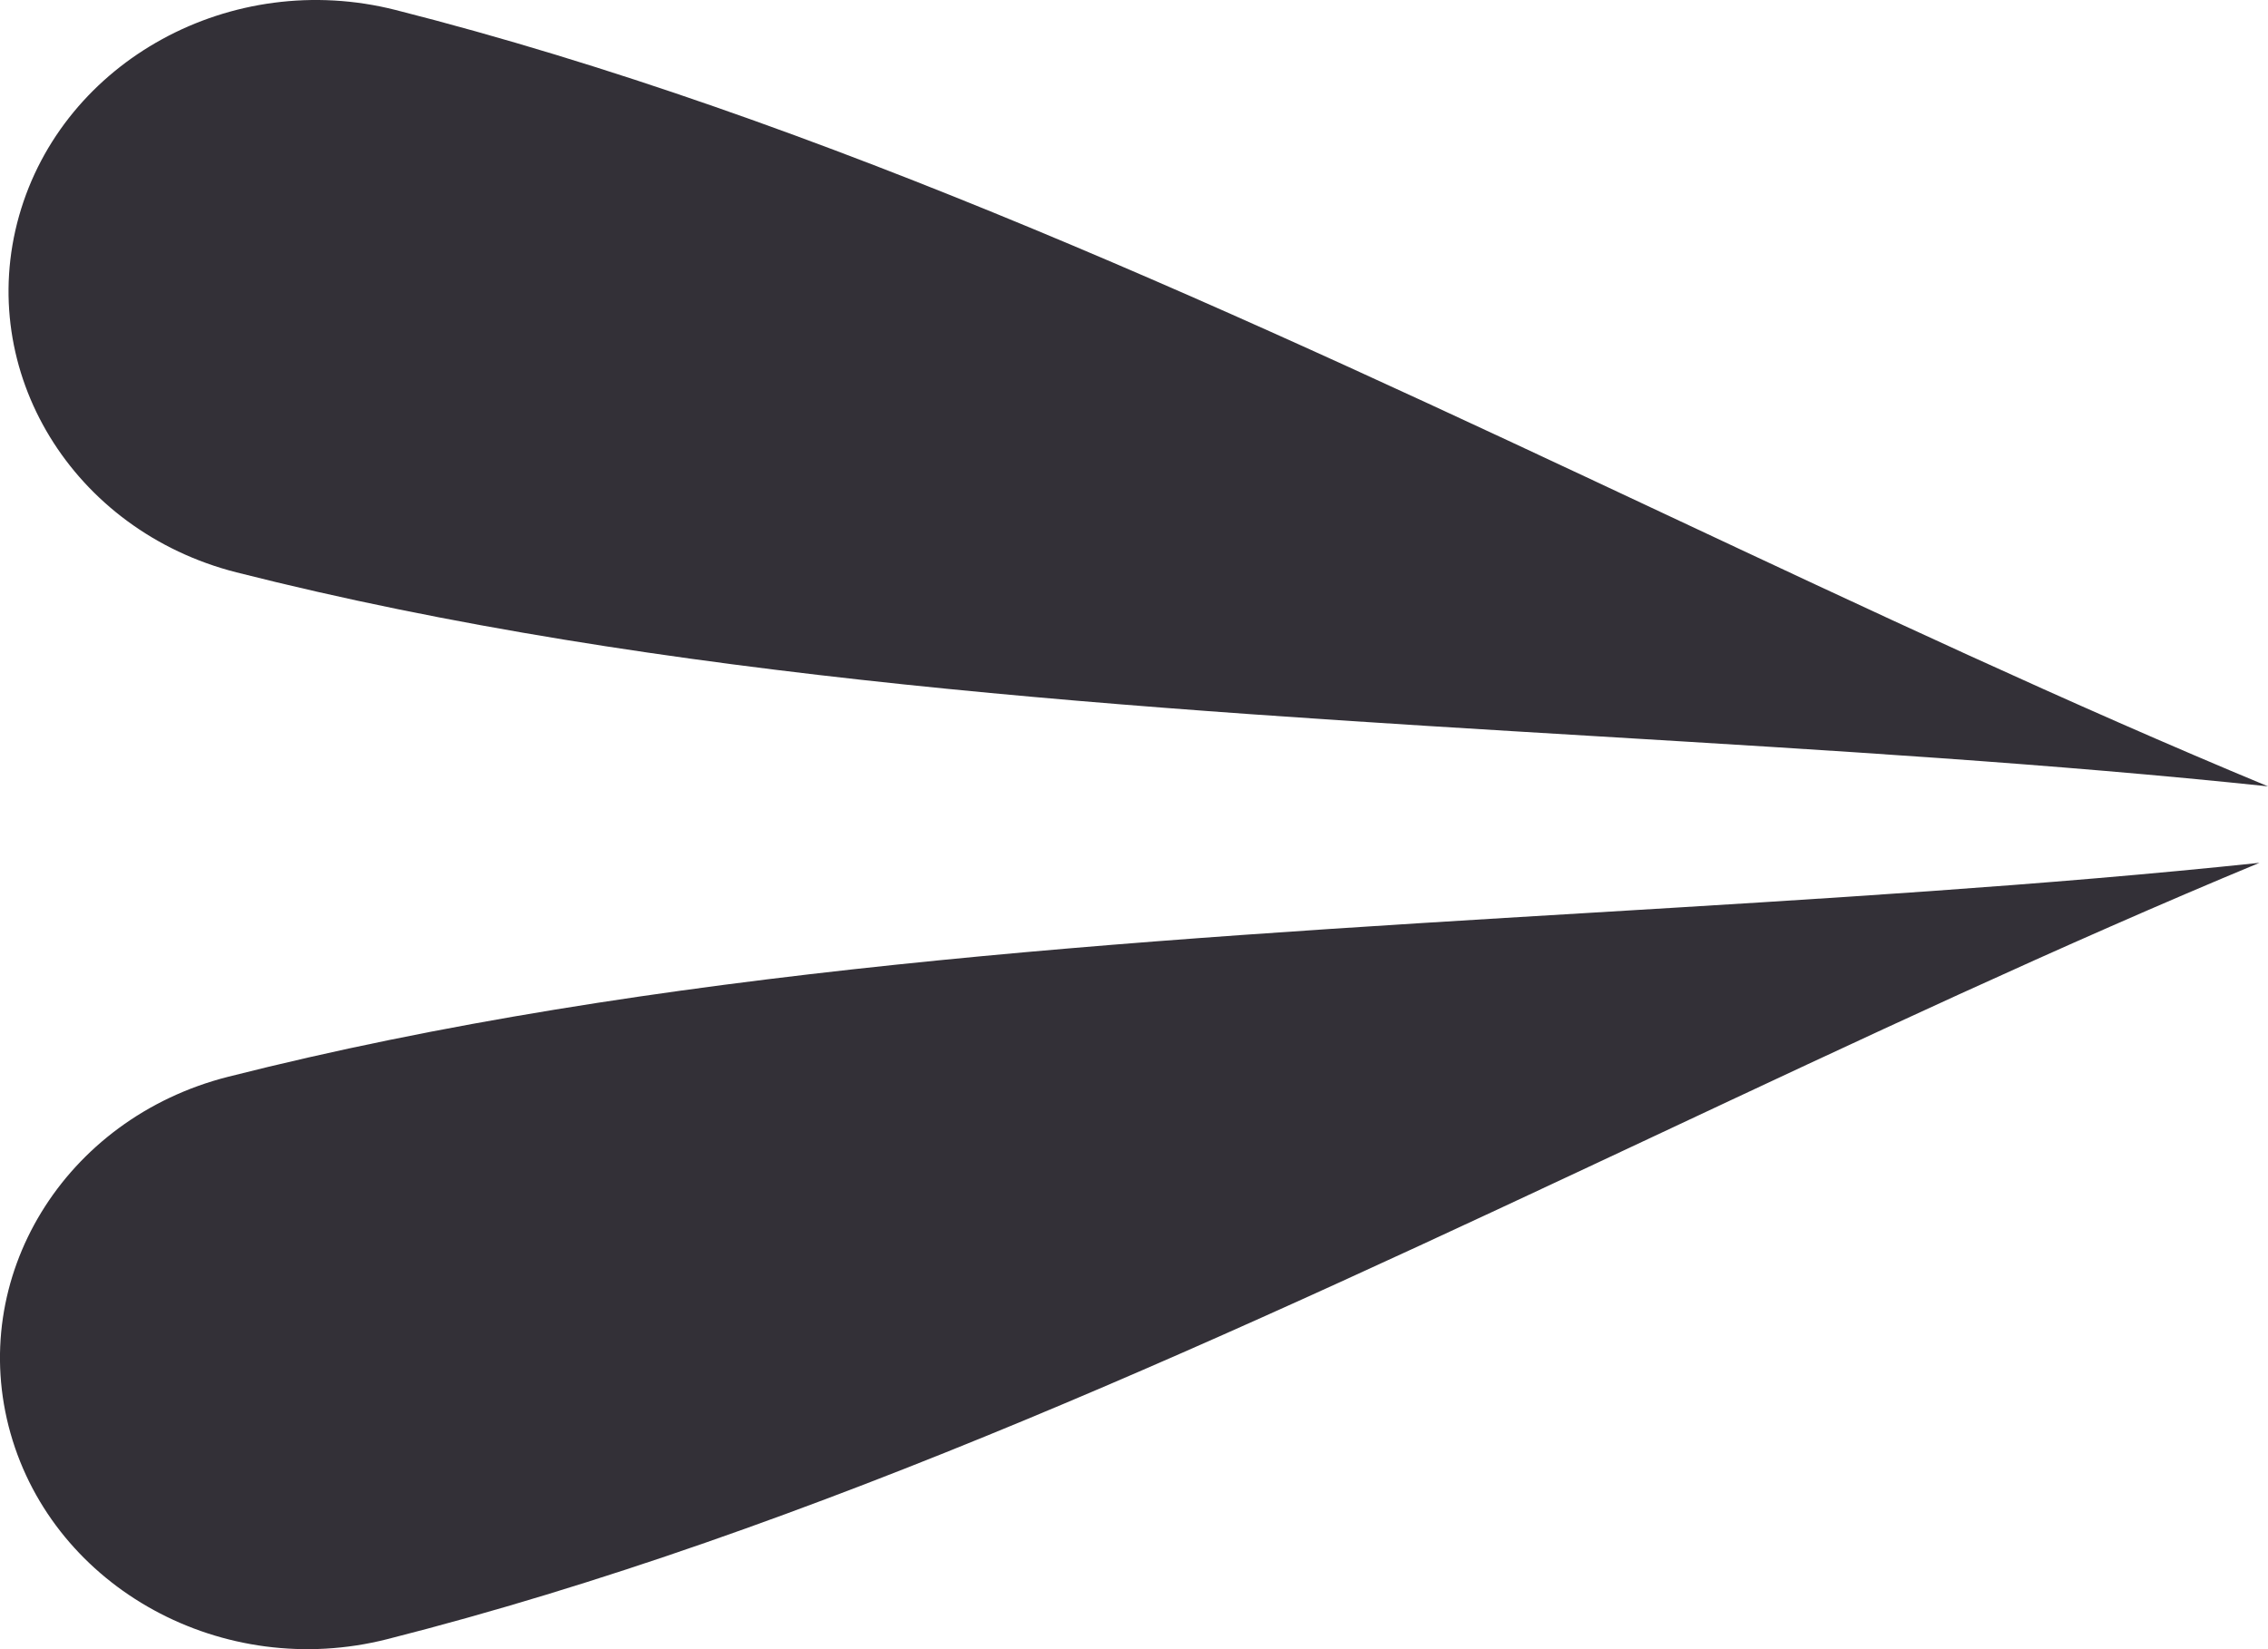 <svg width="22" height="16" viewBox="0 0 22 16" fill="none" xmlns="http://www.w3.org/2000/svg">
<path d="M0.102 13.906C0.529 15.413 2.164 16.307 3.756 15.903C7.878 14.857 12.014 12.915 16.052 11.02C18.035 10.089 19.994 9.169 21.917 8.371C19.831 8.591 17.648 8.722 15.439 8.855C10.941 9.125 6.334 9.401 2.212 10.447C0.62 10.851 -0.324 12.399 0.102 13.906Z" fill="#333037"/>
<path d="M0.185 2.094C-0.241 3.601 0.703 5.149 2.294 5.553C6.417 6.599 11.024 6.875 15.522 7.145C17.731 7.278 19.914 7.409 22 7.629C20.077 6.831 18.118 5.911 16.135 4.98C12.097 3.084 7.961 1.143 3.838 0.097C2.247 -0.307 0.612 0.587 0.185 2.094Z" fill="#333037"/>
</svg>

